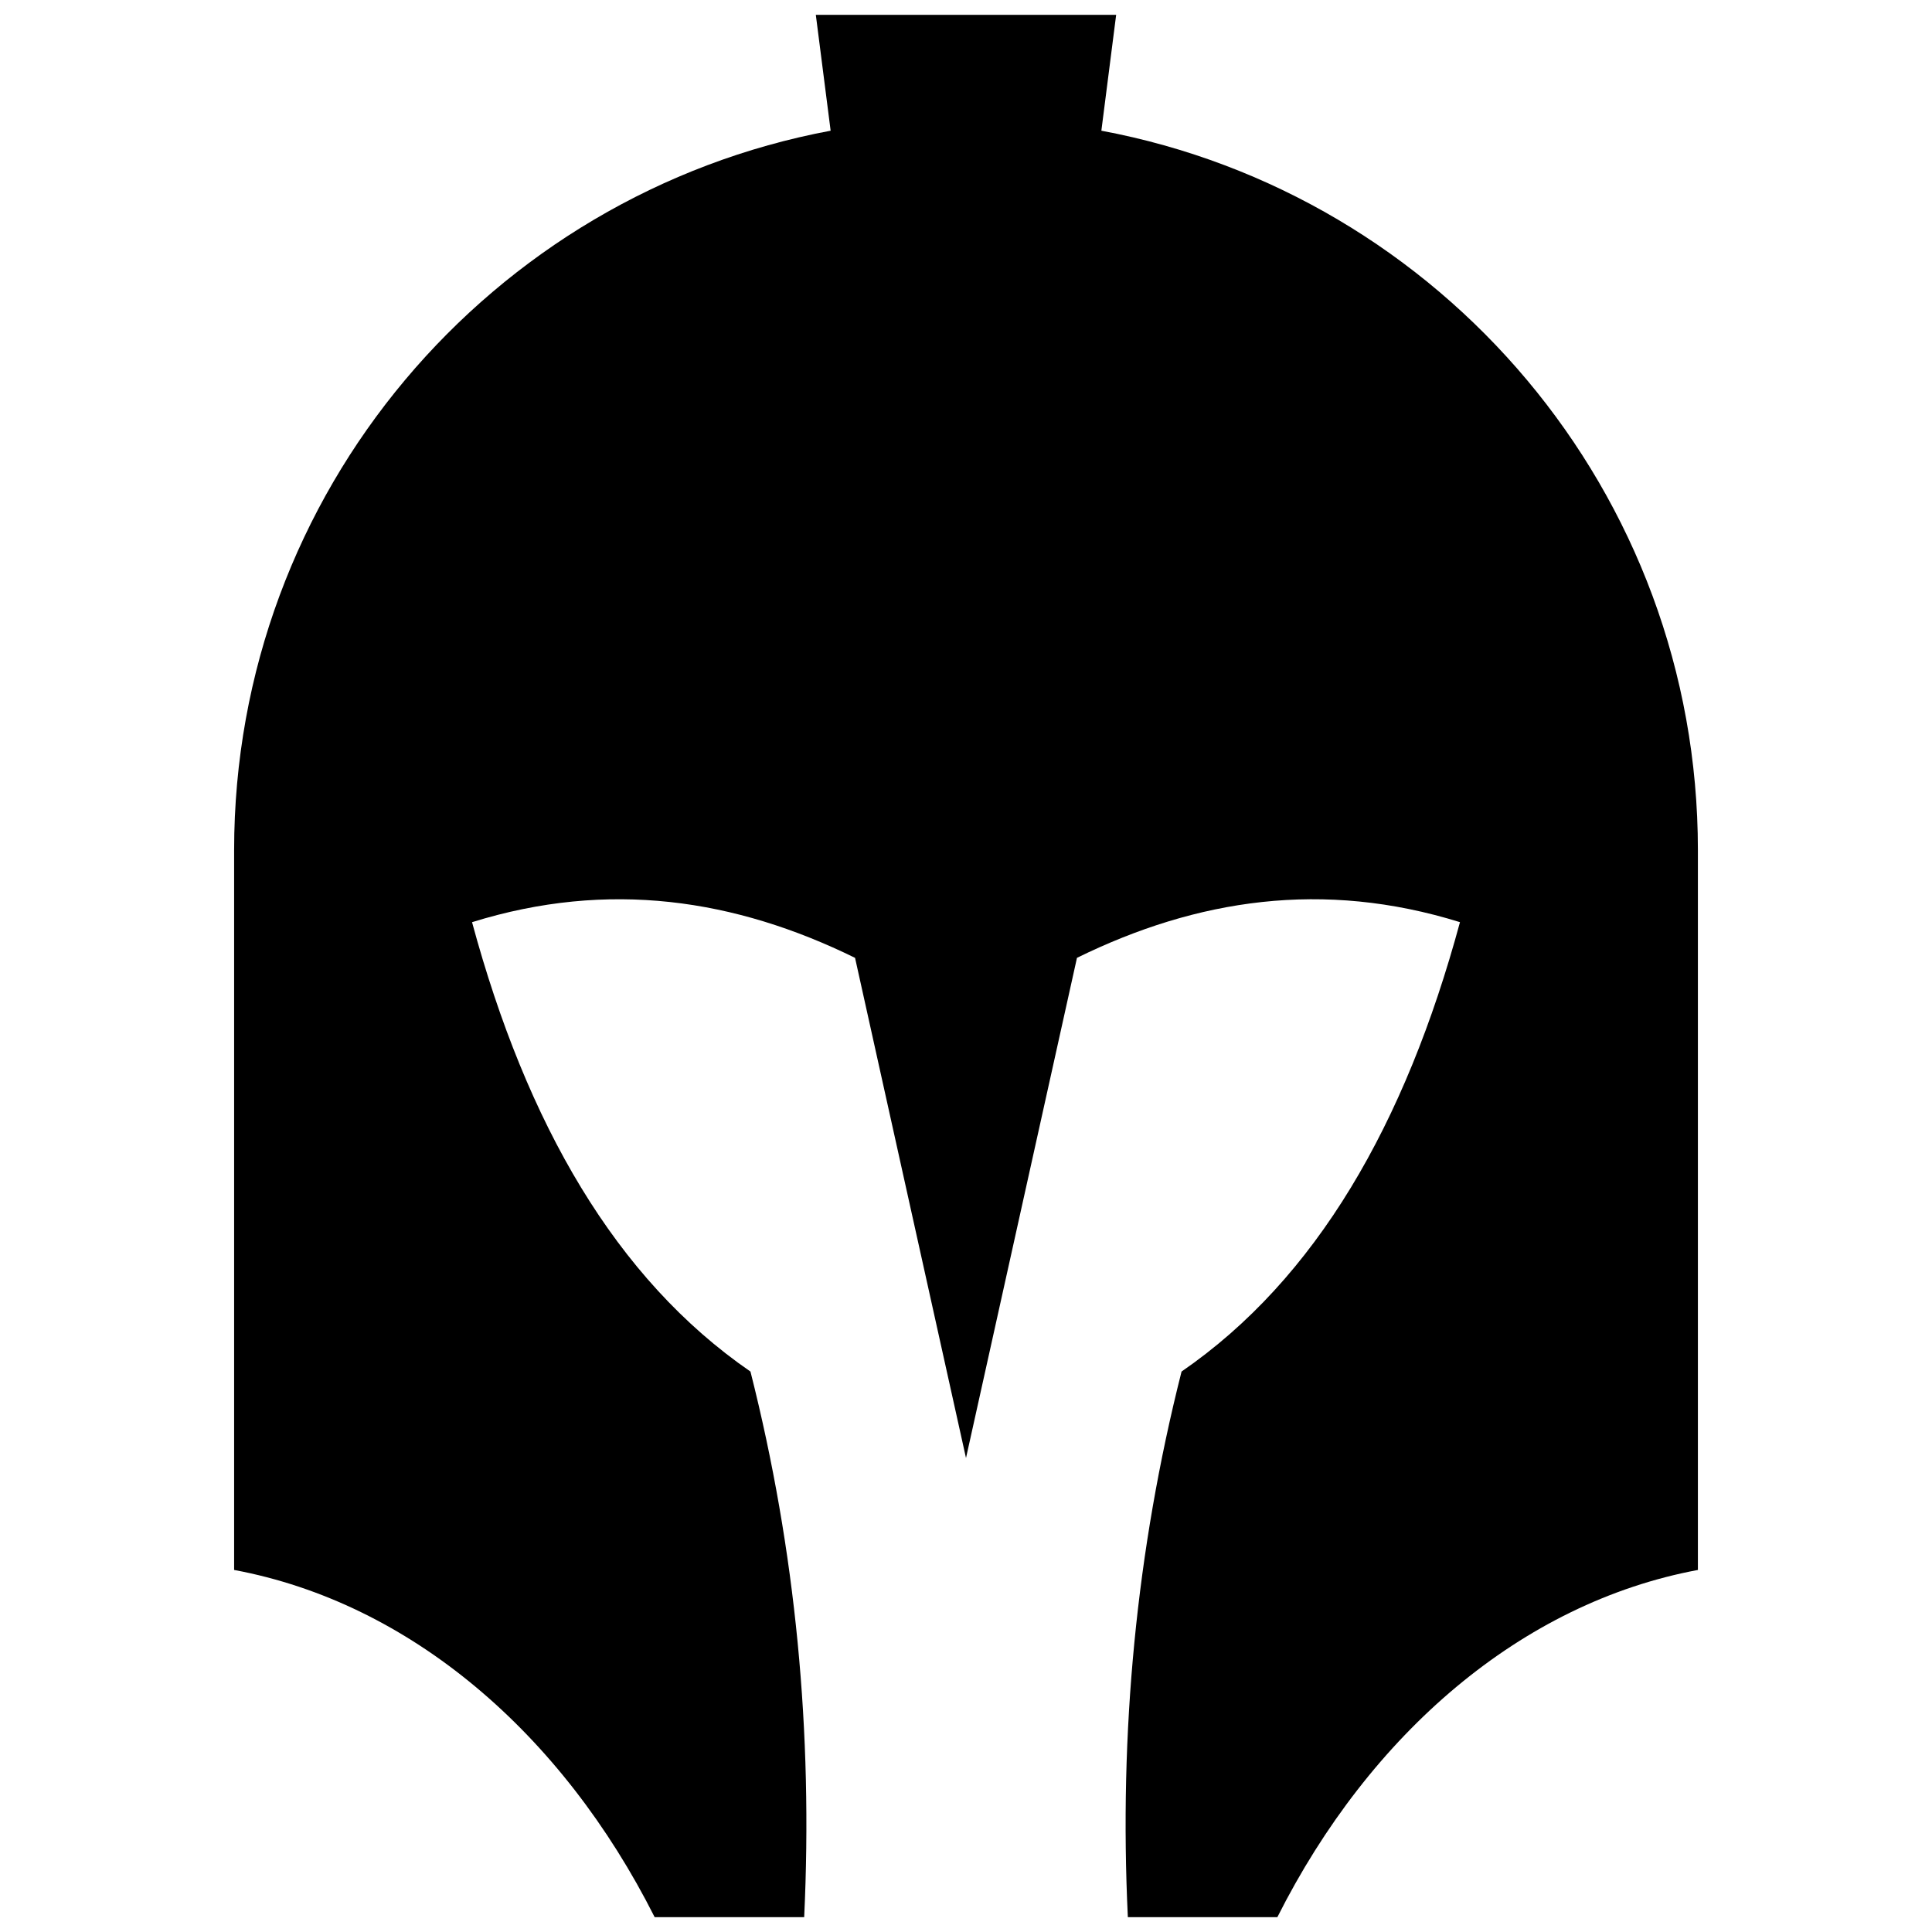 <svg xmlns="http://www.w3.org/2000/svg" version="1.1" width="256" height="256" viewBox="0 0 256 256" xml:space="preserve">
<g transform="translate(128 128) scale(0.72 0.72)">
	<g style="stroke: none; stroke-width: 0; stroke-dasharray: none; stroke-linecap: butt; stroke-linejoin: miter; stroke-miterlimit: 10; fill: none; fill-rule: nonzero; opacity: 1;" transform="translate(-175.05 -175.05) scale(3.89 3.89)" >
	<path d="M 51.404 5.482 L 51.404 5.482 L 52.104 0 h -4.595 h -9.614 l 0.701 5.482 h 0 C 22.533 8.486 10.375 22.581 10.375 39.516 v 34.057 C 18.715 75.13 25.887 81.301 30.271 90 h 7.073 c 0.415 -8.719 -0.392 -17.327 -2.541 -25.813 c -6.376 -4.388 -10.588 -11.718 -13.172 -21.26 c 6.466 -2.012 12.448 -1.096 18.12 1.688 L 45 68.277 l 5.25 -23.663 c 5.672 -2.784 11.653 -3.7 18.12 -1.688 c -2.585 9.542 -6.797 16.872 -13.172 21.26 C 53.049 72.673 52.241 81.281 52.657 90 h 7.073 c 4.384 -8.699 11.556 -14.87 19.896 -16.427 V 39.516 C 79.625 22.581 67.467 8.486 51.404 5.482 z" style="stroke: none; stroke-width: 1; stroke-dasharray: none; stroke-linecap: butt; stroke-linejoin: miter; stroke-miterlimit: 10; fill: rgb(0,0,0); fill-rule: nonzero; opacity: 1;" transform=" matrix(1 0 0 1 0 0) " stroke-linecap="round" />
</g>
</g>
</svg>